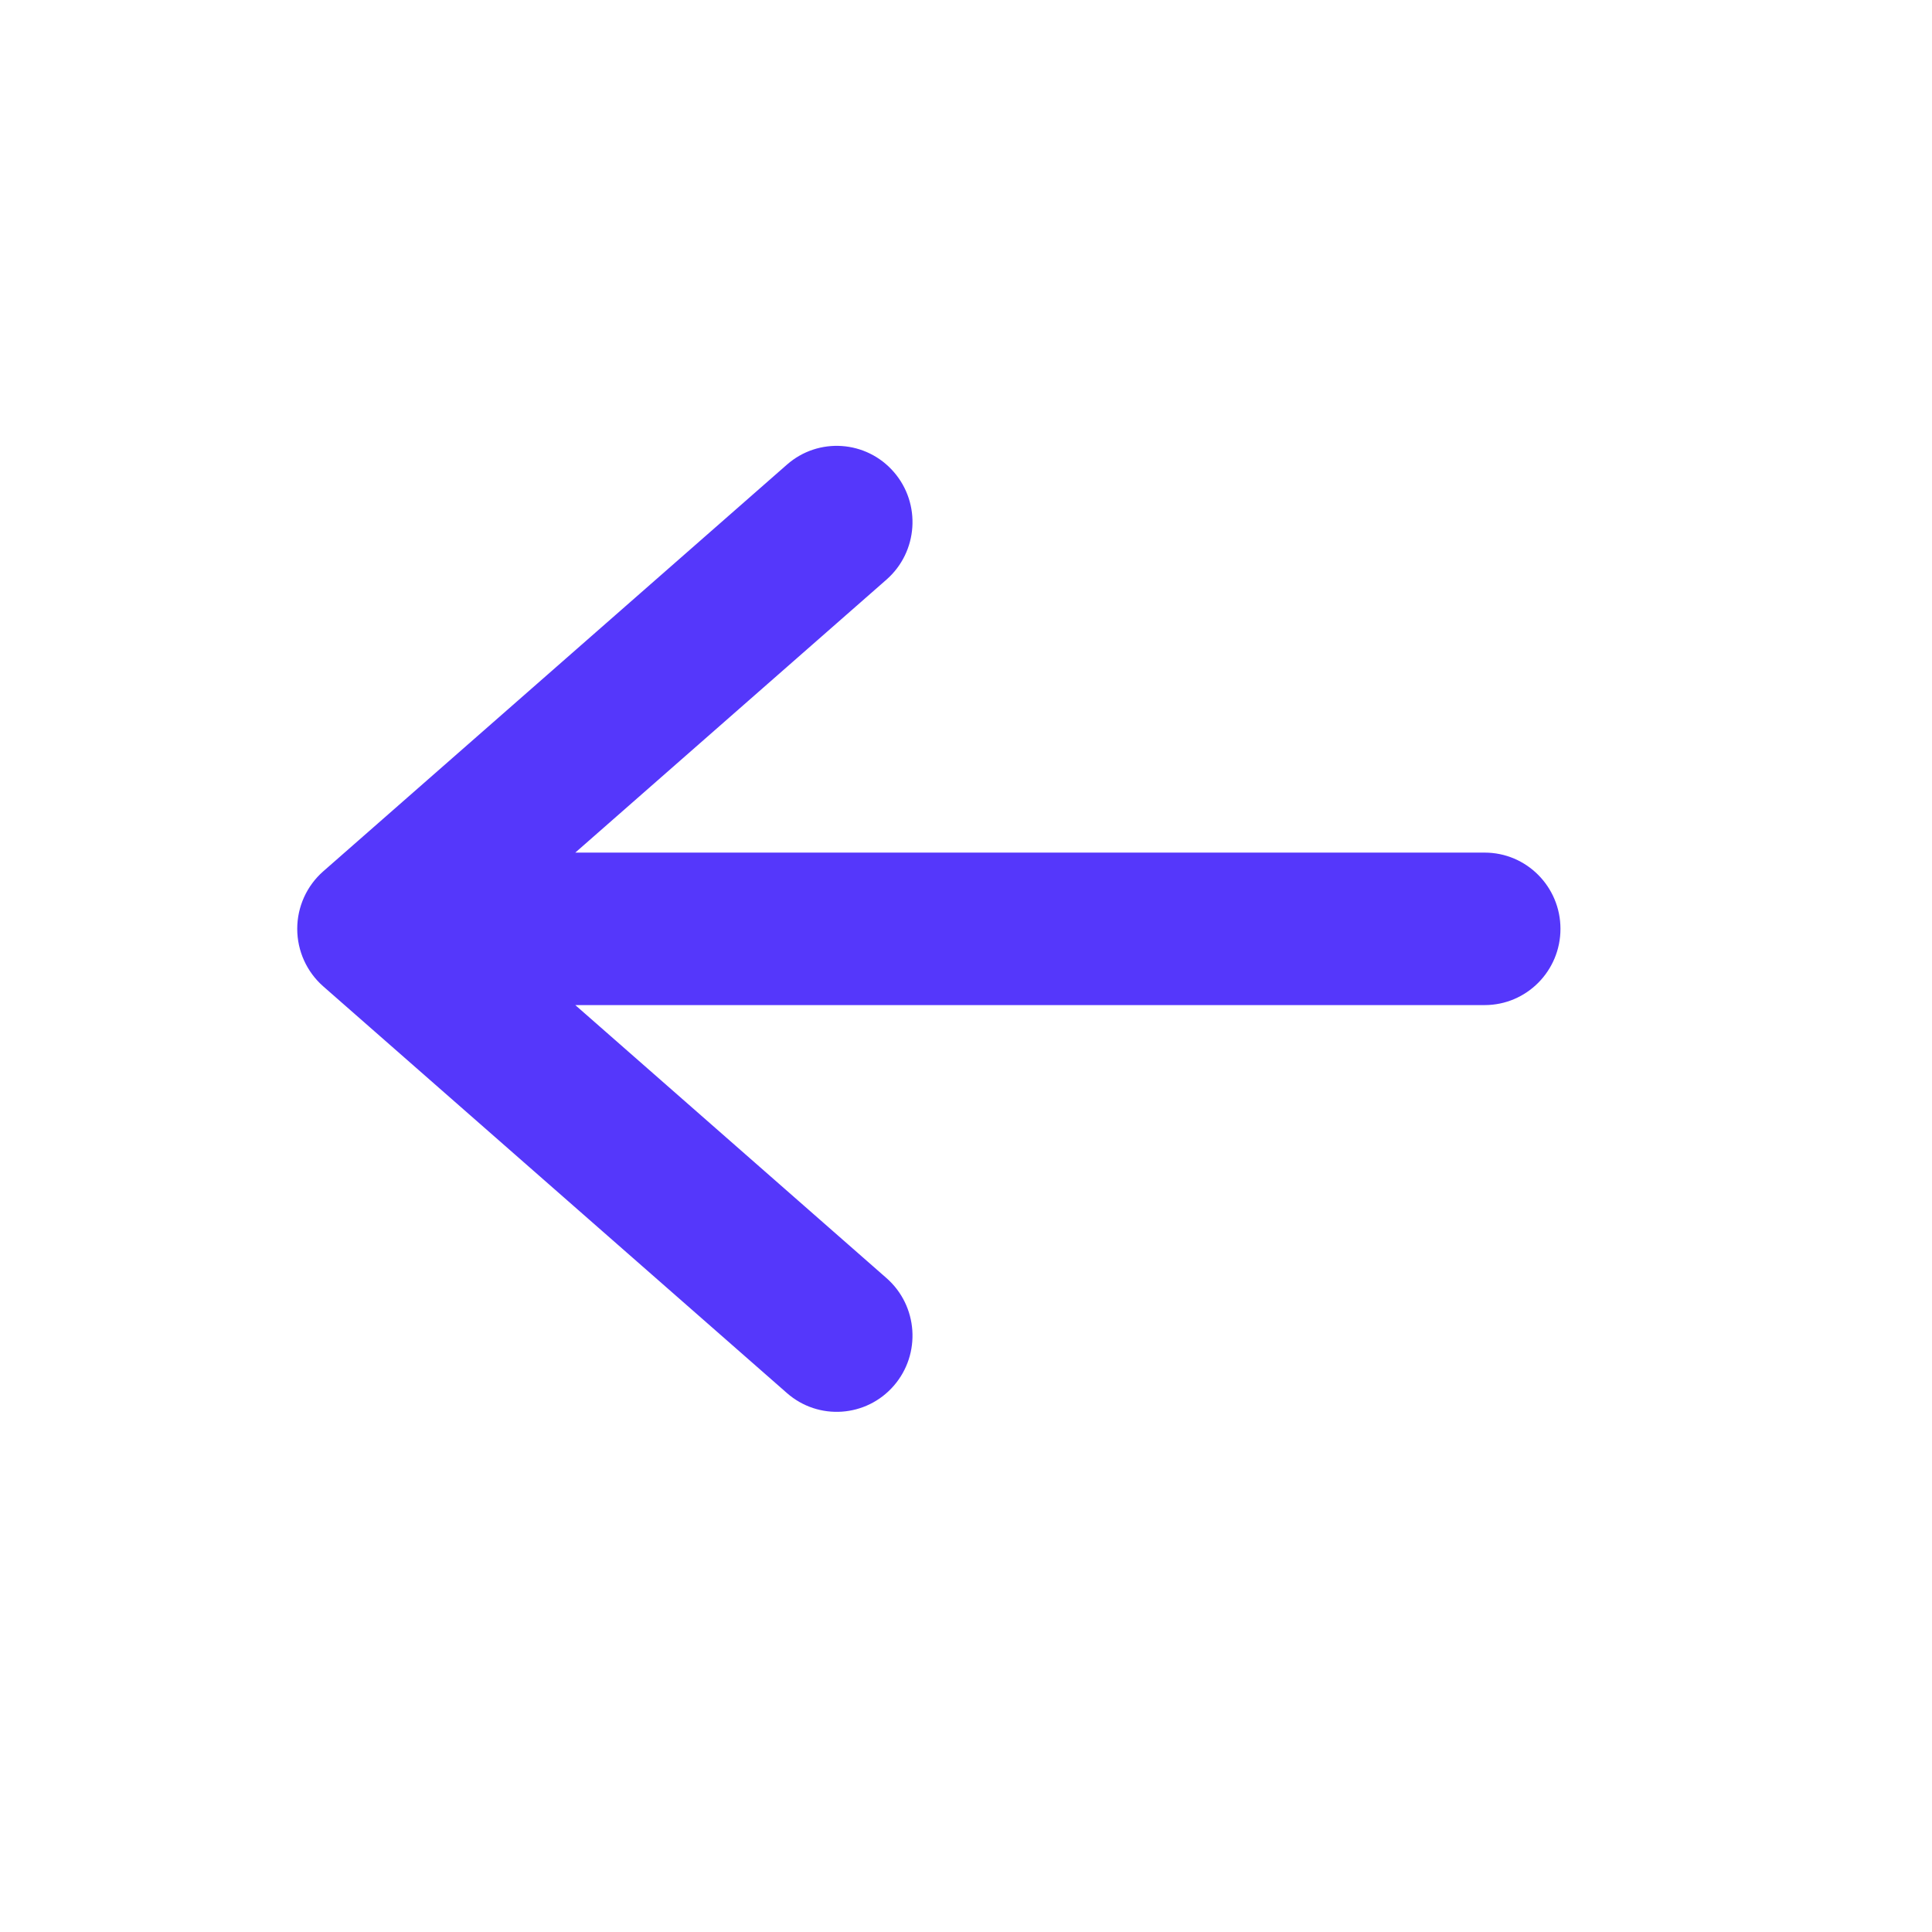 <svg width="26" height="26" viewBox="0 0 26 26" fill="none" xmlns="http://www.w3.org/2000/svg">
<path fill-rule="evenodd" clip-rule="evenodd" d="M12.029 18.648C11.659 19.075 11.014 19.12 10.59 18.747L4.35 13.274C4.128 13.079 4 12.797 4 12.5C4 12.203 4.128 11.921 4.35 11.726L10.59 6.253C11.014 5.88 11.659 5.925 12.029 6.352C12.399 6.779 12.355 7.427 11.93 7.8L7.742 11.474L19.98 11.474C20.543 11.474 21 11.933 21 12.5C21 13.067 20.543 13.526 19.98 13.526L7.742 13.526L11.93 17.2C12.355 17.573 12.399 18.221 12.029 18.648Z" fill="#5537FB"/>
</svg>
